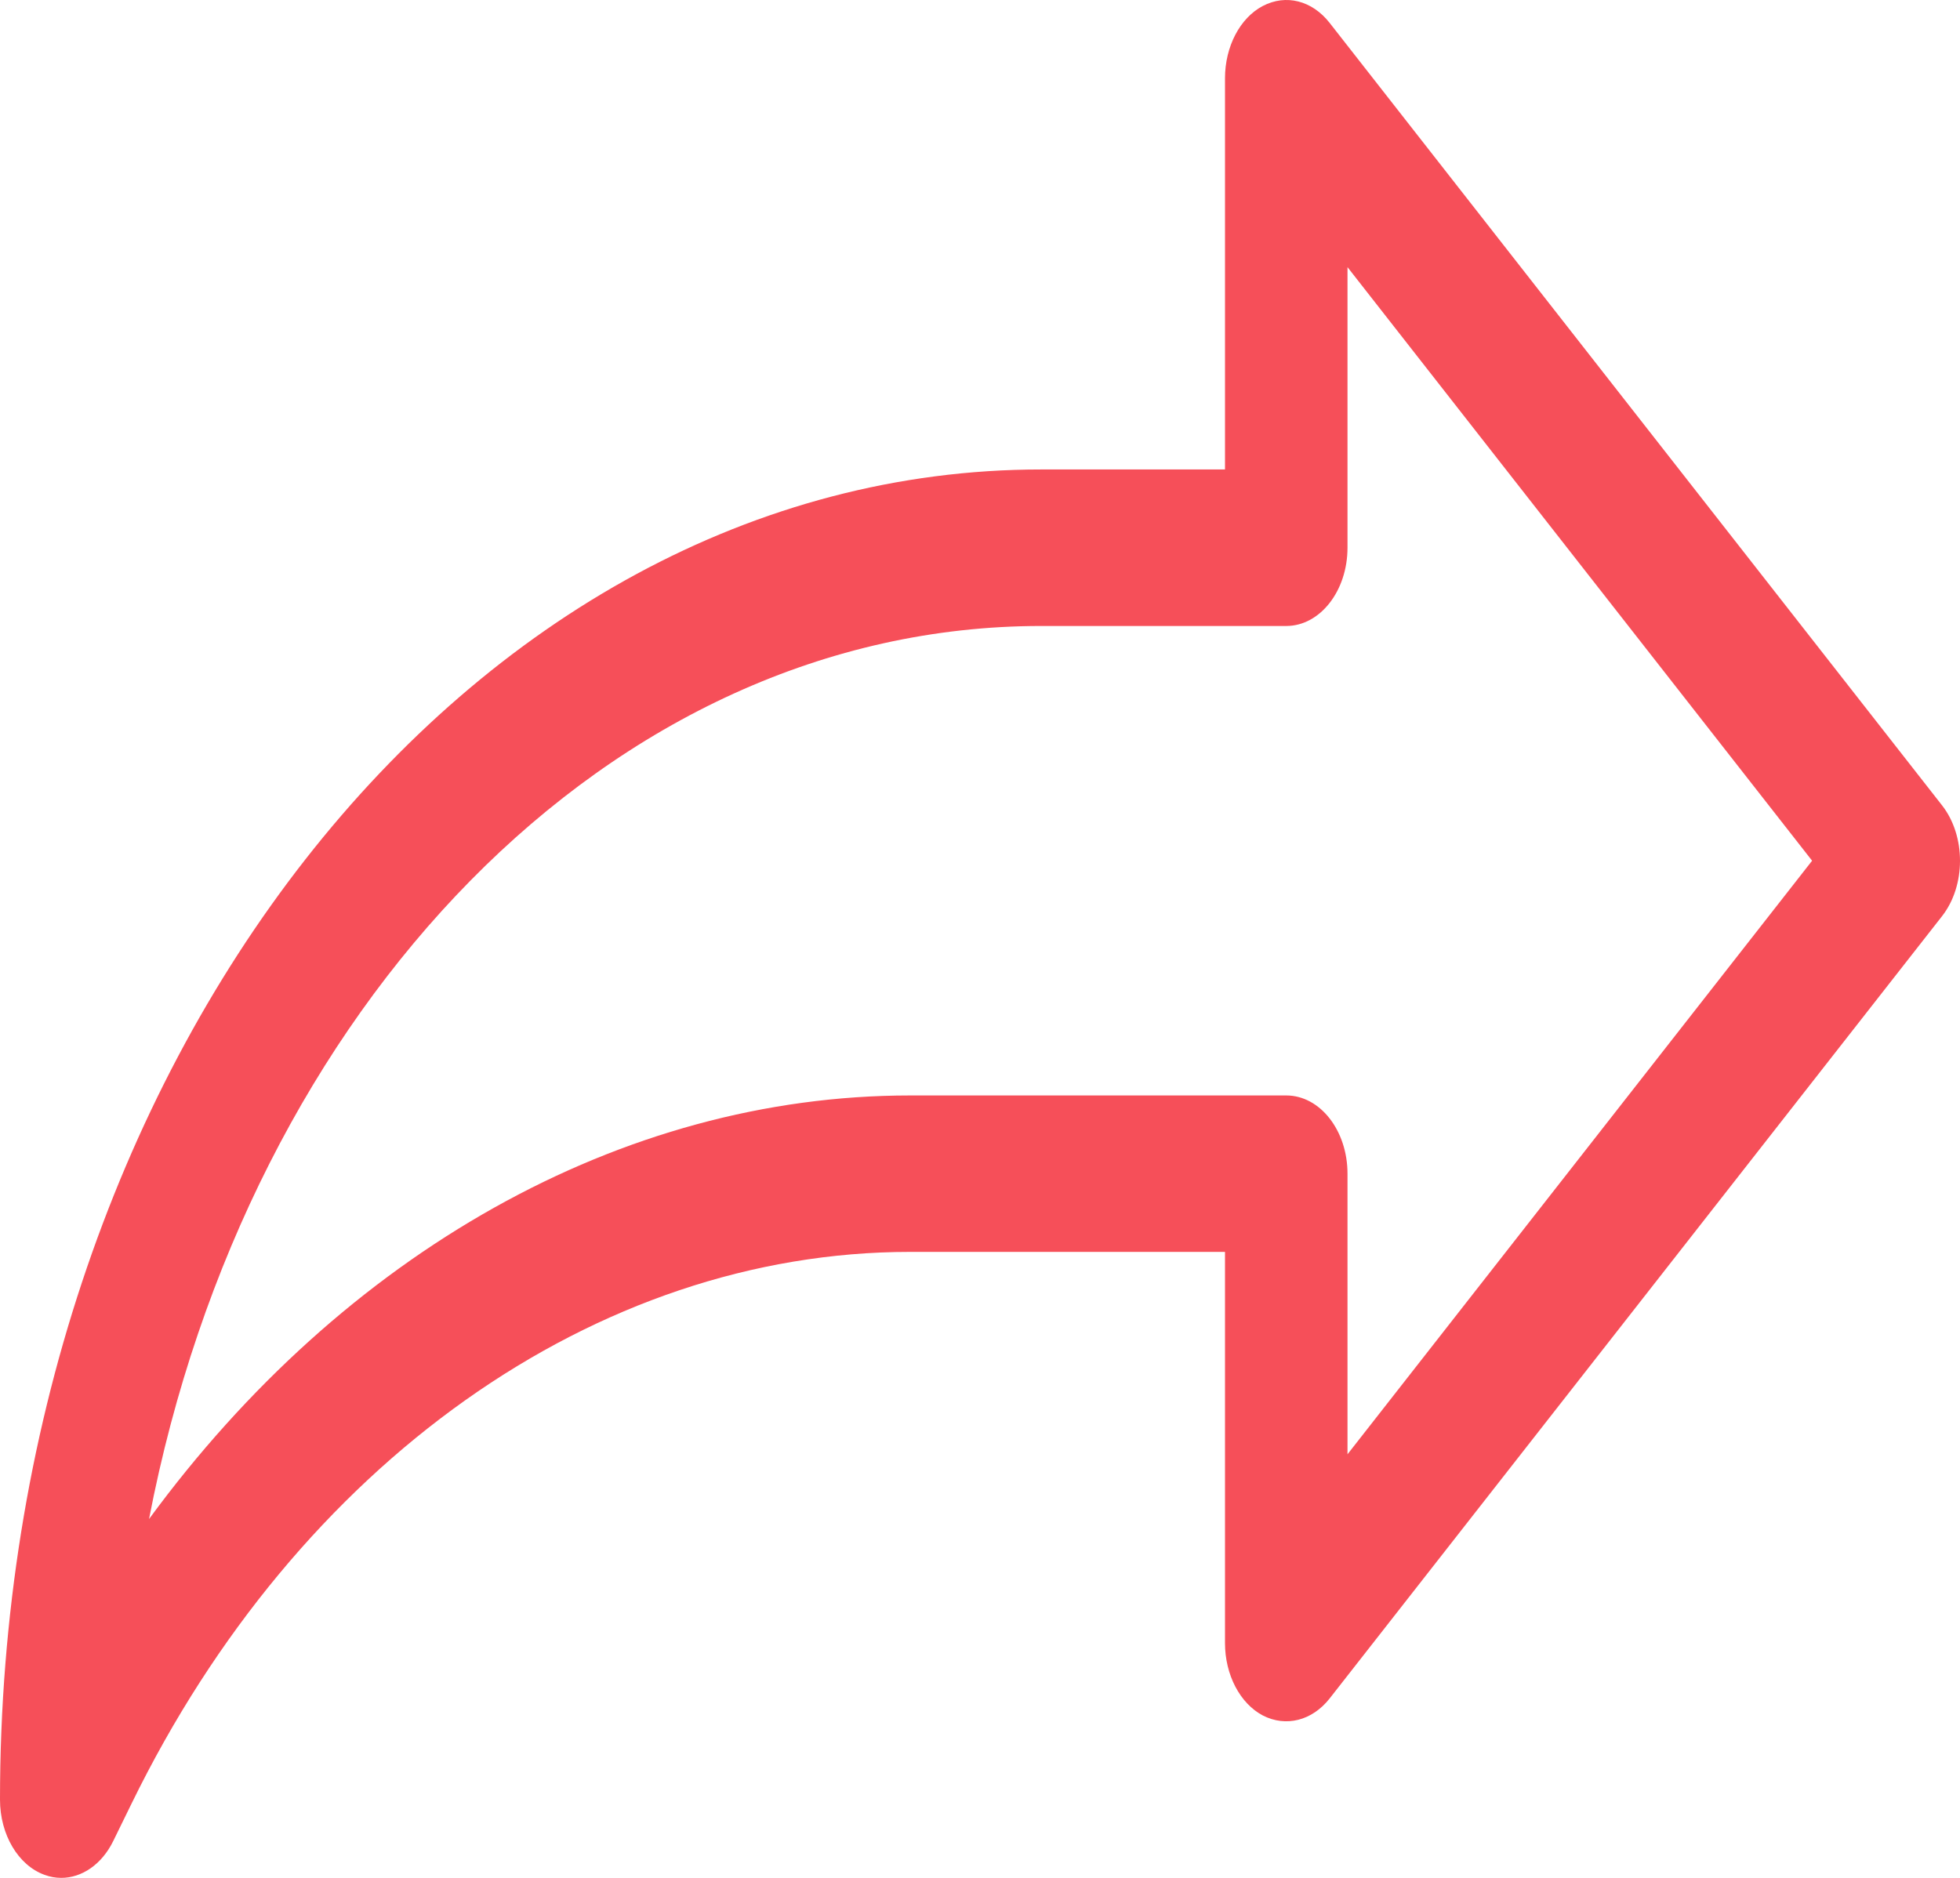 <svg width="24" height="23" viewBox="0 0 24 23" fill="none" xmlns="http://www.w3.org/2000/svg">
<path d="M23.781 9.865L16.281 0.28C16.066 0.006 15.747 -0.075 15.463 0.073C15.183 0.22 15 0.571 15 0.958V5.75H12.75C5.719 5.75 0 13.058 0 22.042C0 22.469 0.222 22.845 0.543 22.962C0.612 22.988 0.681 23 0.75 23C1.003 23 1.246 22.835 1.386 22.55L1.611 22.09C3.646 17.923 7.299 15.333 11.145 15.333H15V20.125C15 20.512 15.183 20.863 15.463 21.011C15.745 21.156 16.066 21.076 16.281 20.803L23.781 11.22C24.073 10.846 24.073 10.239 23.781 9.865ZM16.5 17.812V14.375C16.5 13.846 16.164 13.417 15.75 13.417H11.145C7.606 13.417 4.21 15.351 1.825 18.605C3.033 12.334 7.473 7.667 12.75 7.667H15.75C16.164 7.667 16.5 7.237 16.5 6.708V3.272L22.189 10.542L16.5 17.812Z" fill="#F64F59"/>
</svg>
